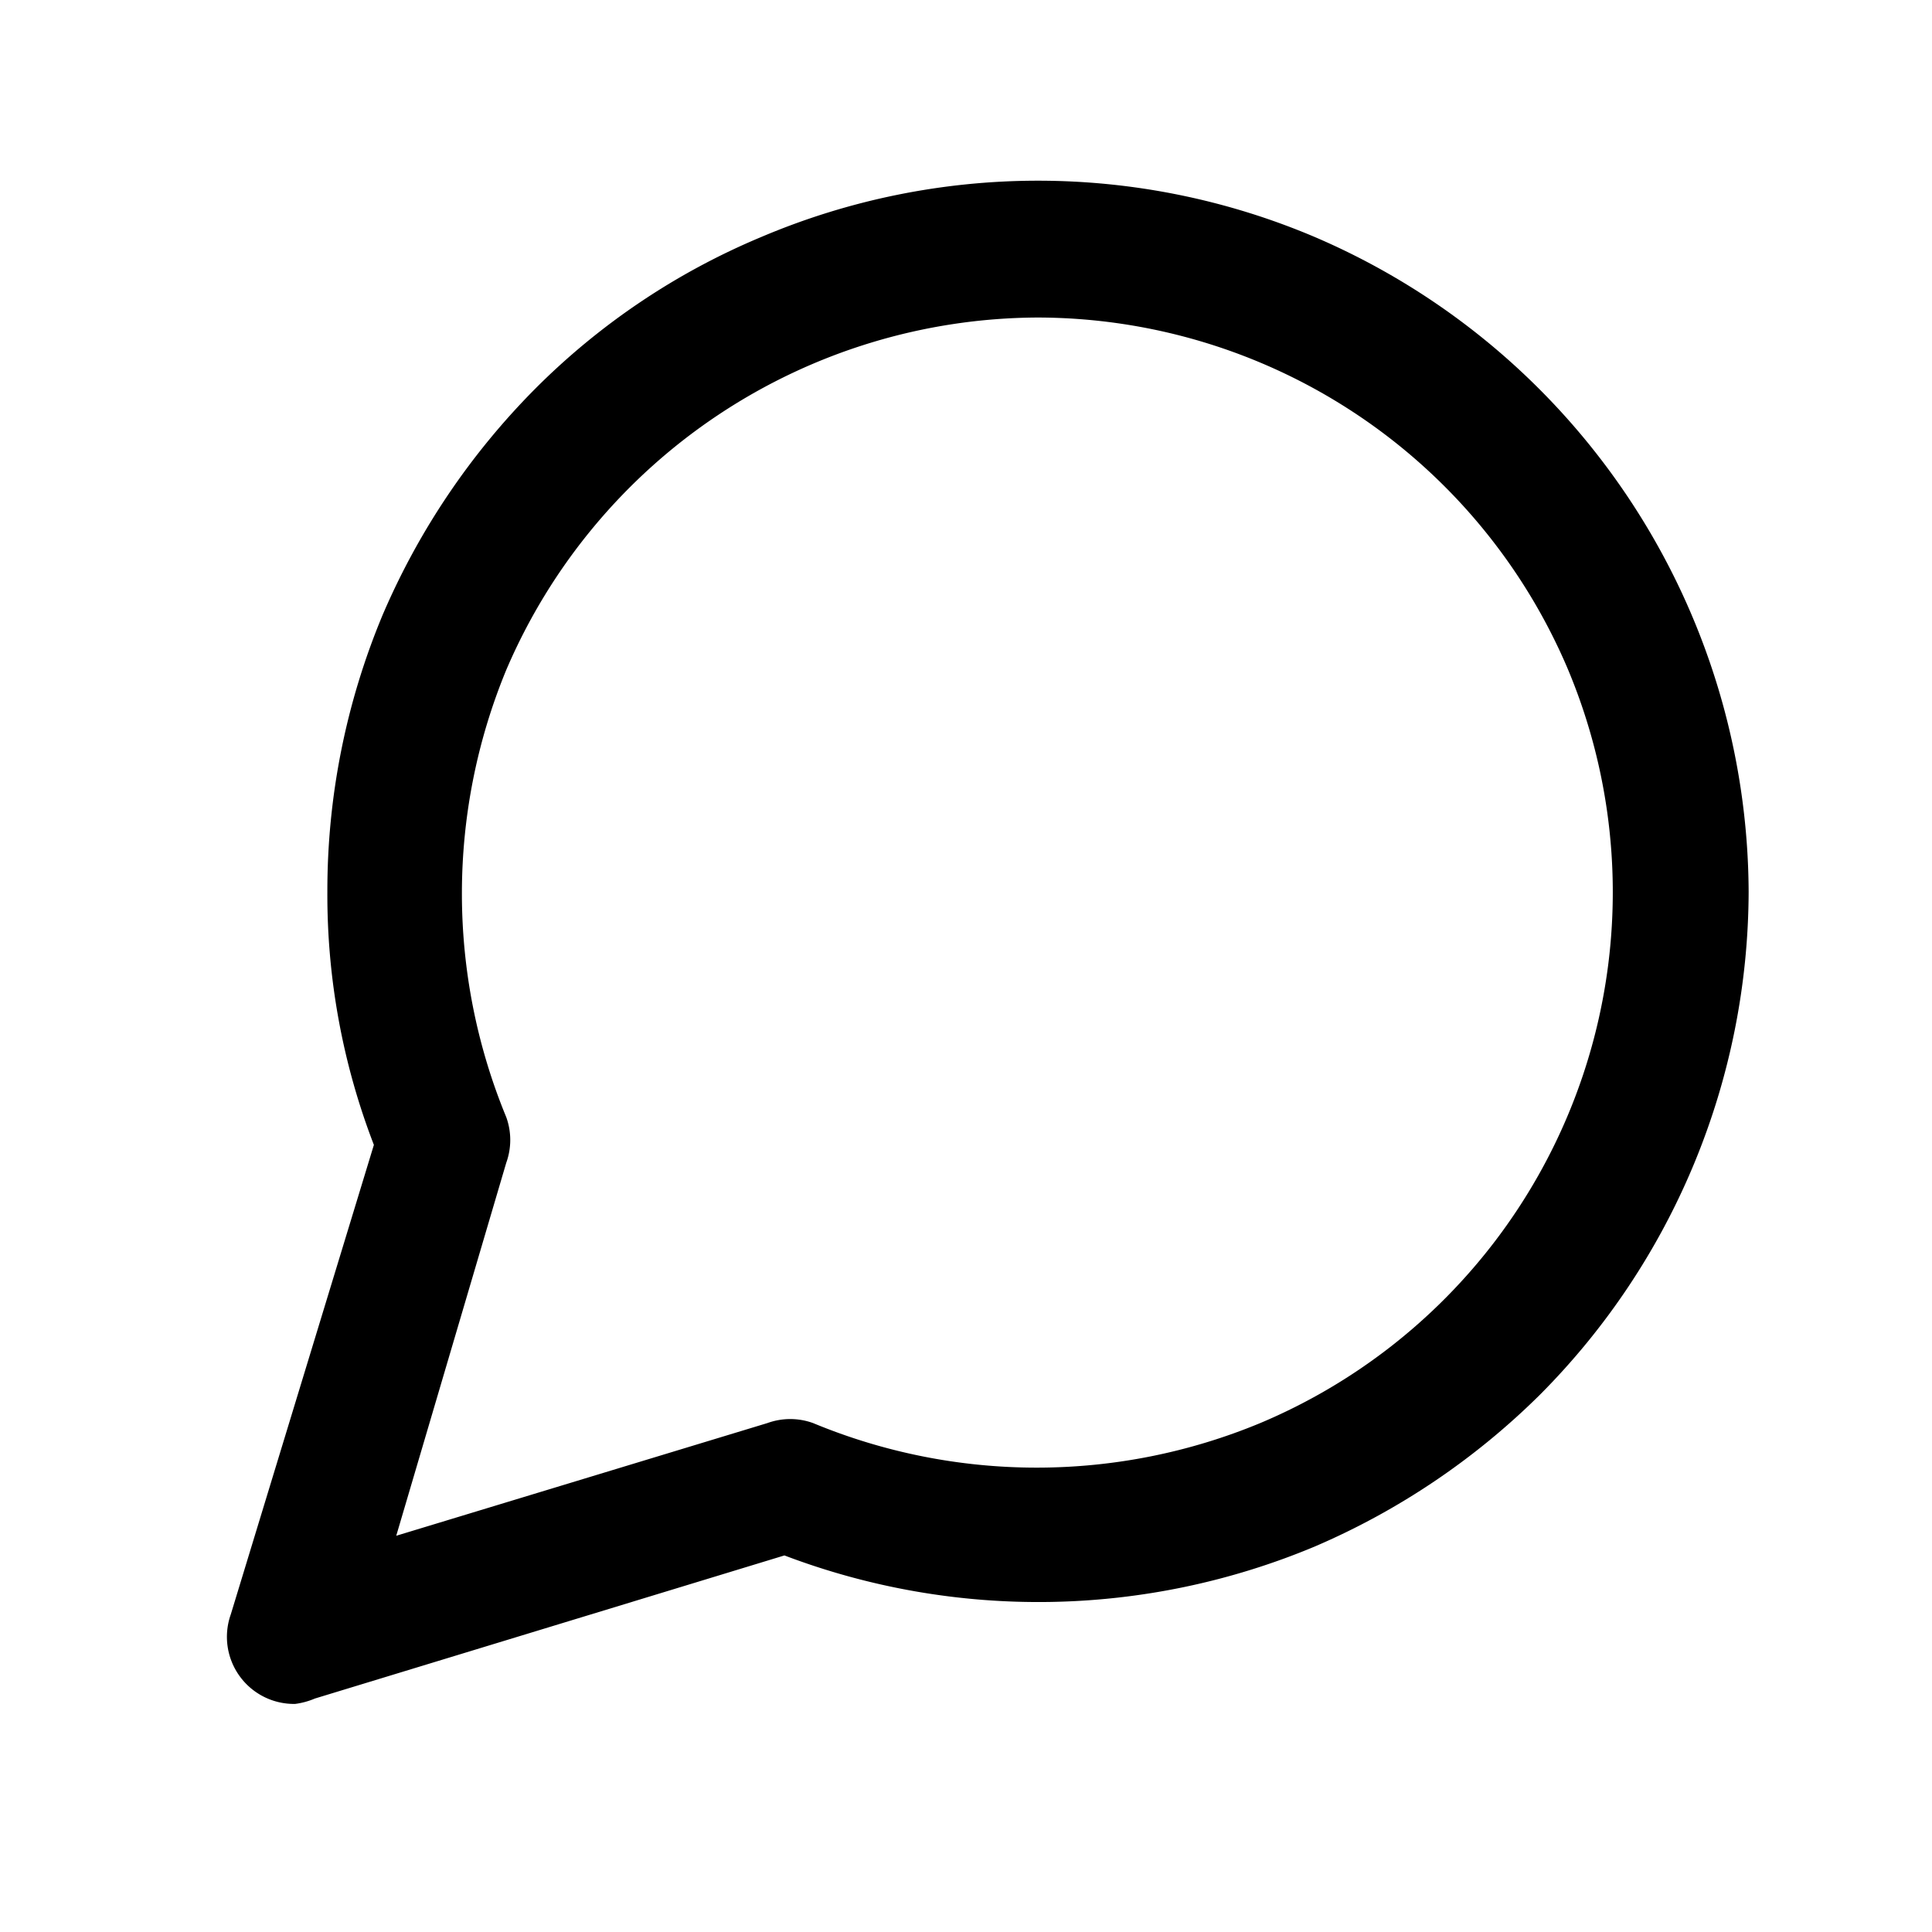 <svg xmlns="http://www.w3.org/2000/svg" width="100%" height="100%" viewBox="1.2 1.2 21.6 21.6"><path d="M4.5 20.25a.75.75 0 01-.72-1L5.38 14a7.76 7.76 0 01-.52-2.83 8 8 0 01.62-3.1 8.12 8.12 0 011.7-2.52 7.83 7.83 0 012.53-1.7 7.92 7.92 0 016.19 0 8 8 0 014.85 7.32 8 8 0 01-2.33 5.62 8.12 8.12 0 01-2.52 1.7 8 8 0 01-5.93.1l-5.25 1.6a.83.83 0 01-.22.06zm8.3-15.5a6.49 6.49 0 00-5.94 3.94 6.55 6.55 0 000 5 .75.75 0 010 .51l-1.23 4.17 4.15-1.26a.75.75 0 01.51 0 6.52 6.52 0 005 0 6.44 6.44 0 003.43-8.45 6.45 6.45 0 00-5.92-3.91z"/></svg>